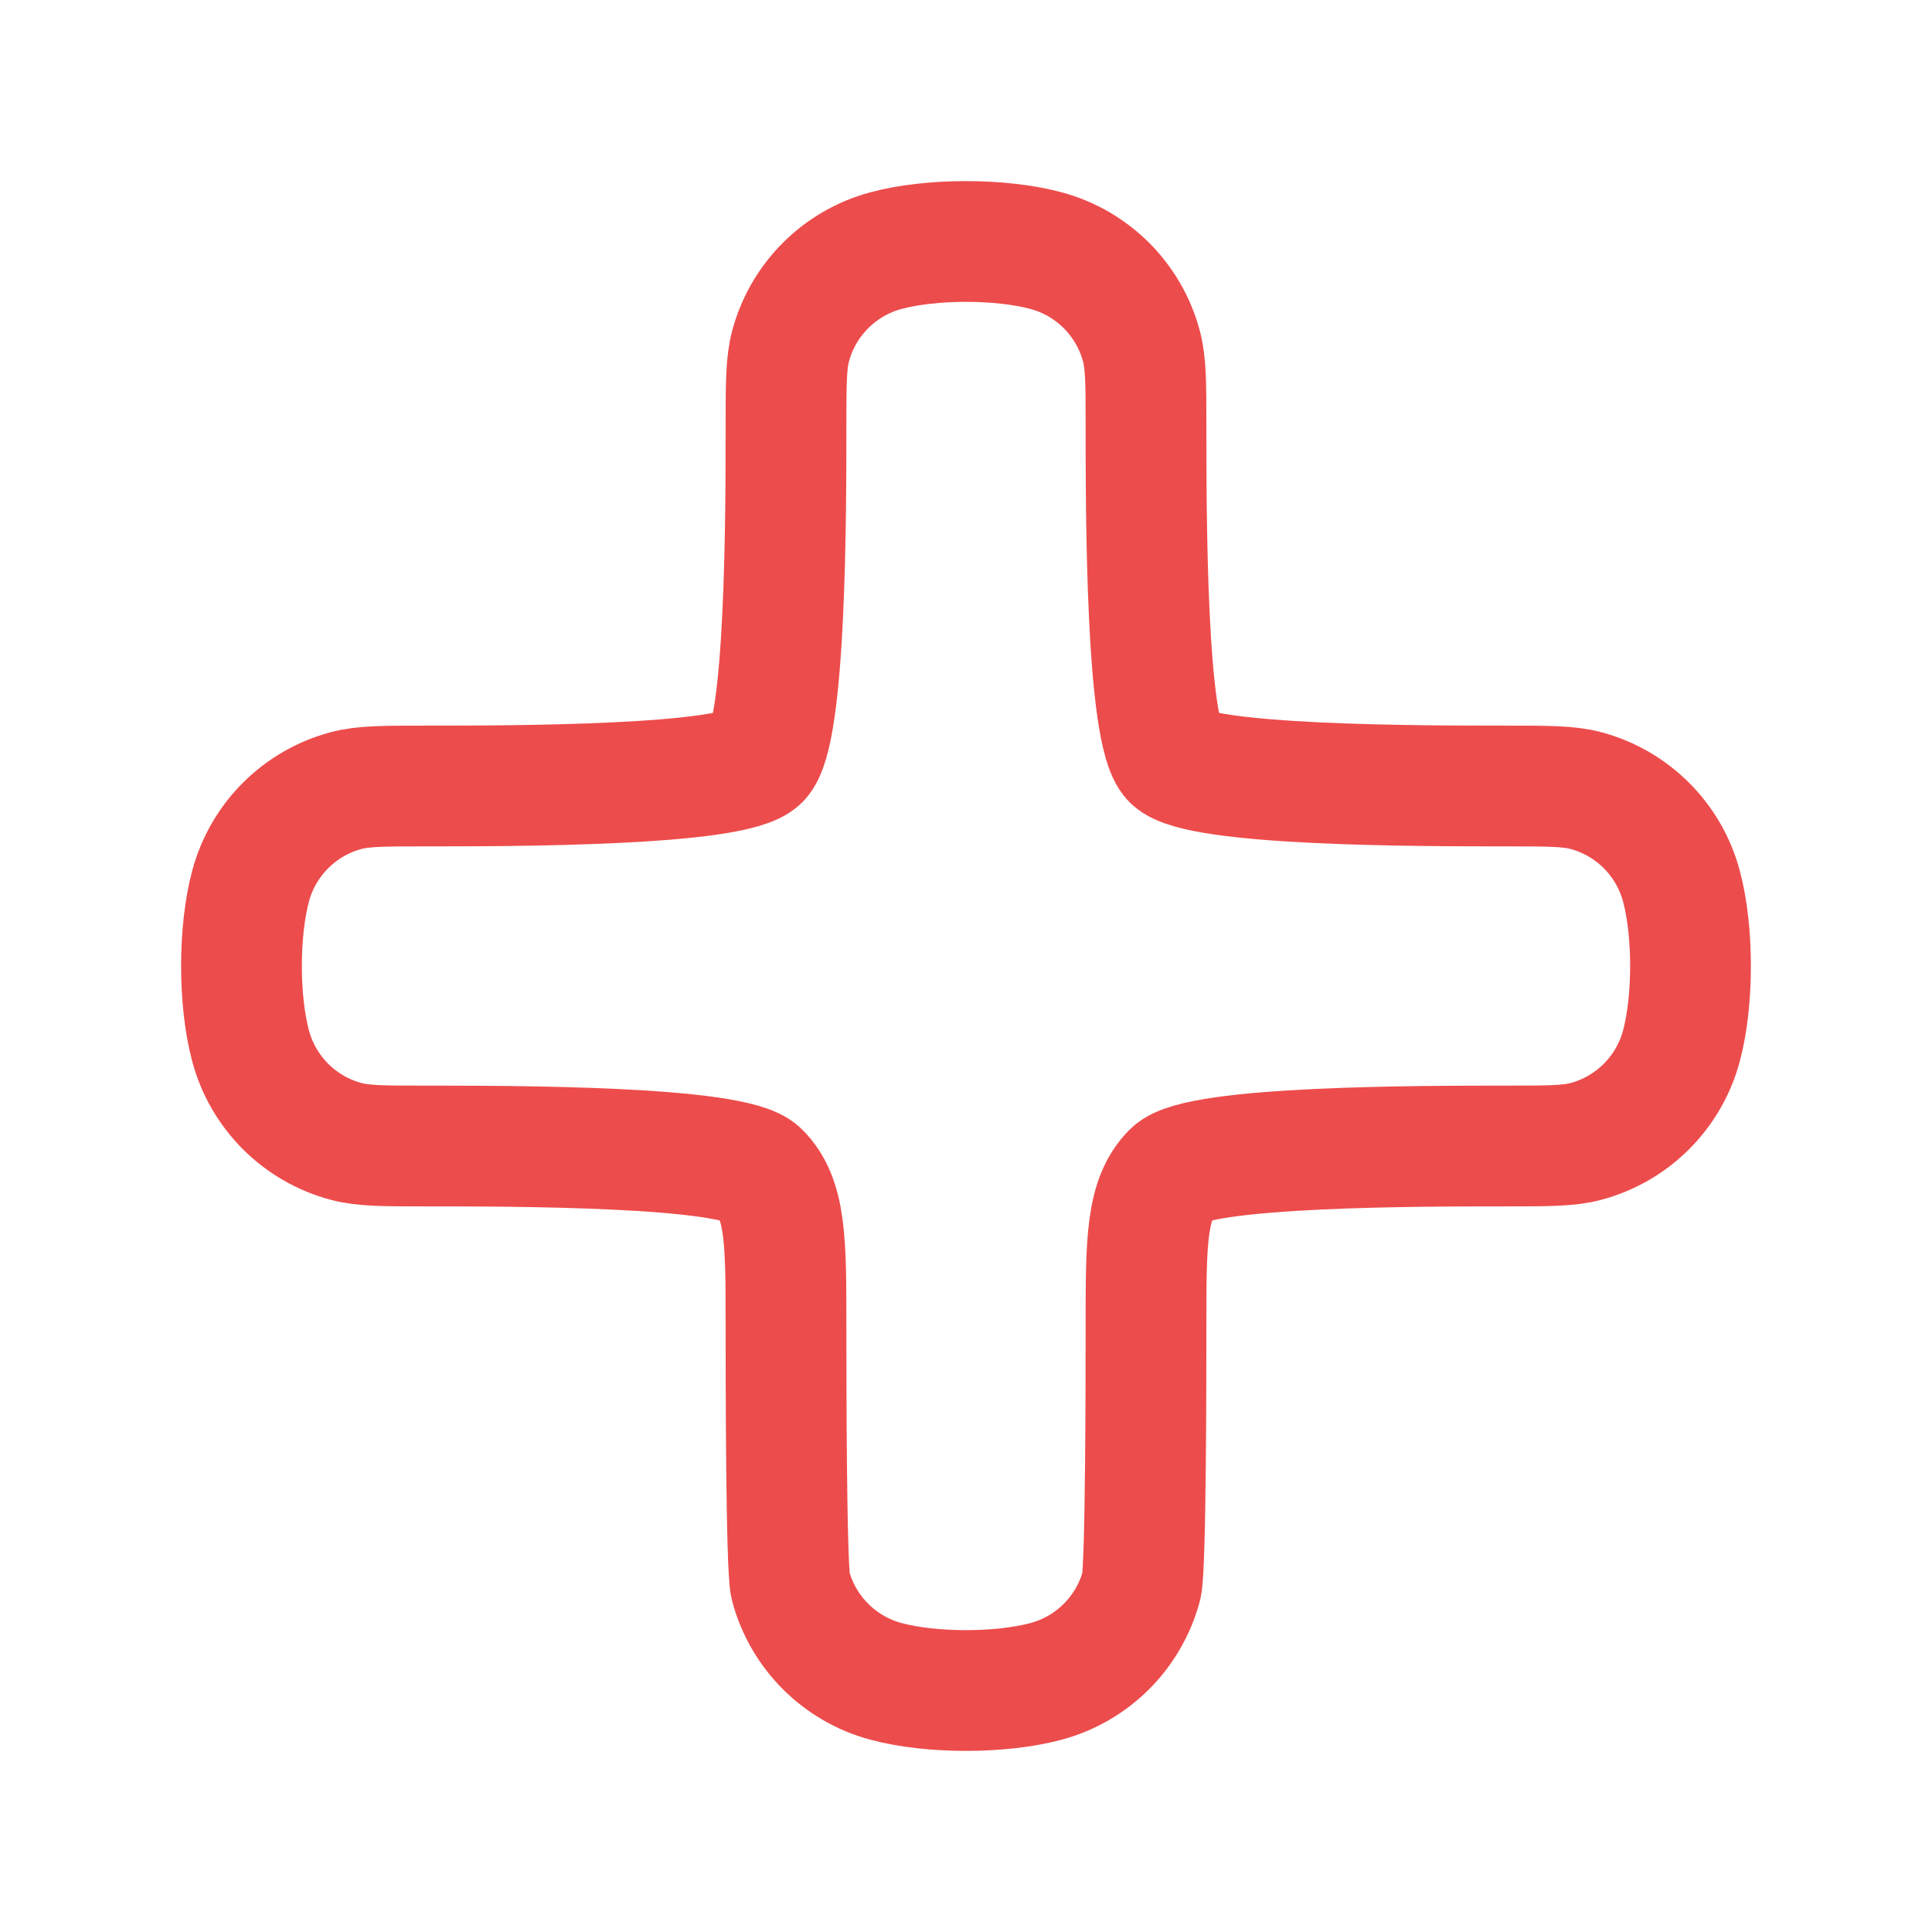 <svg xmlns="http://www.w3.org/2000/svg" viewBox="0 0 24 24" width="24" height="24" color="#ed4c4c" fill="none">
    <path d="M14.236 5.292C14.236 4.772 14.236 4.512 14.179 4.299C14.024 3.72 13.572 3.268 12.993 3.113C12.431 2.962 11.568 2.962 11.007 3.113C10.428 3.268 9.976 3.72 9.821 4.299C9.764 4.512 9.764 4.772 9.764 5.292C9.764 6.346 9.764 9.109 9.436 9.436C9.109 9.764 6.346 9.764 5.292 9.764C4.772 9.764 4.512 9.764 4.299 9.821C3.72 9.976 3.268 10.428 3.113 11.007C2.962 11.569 2.962 12.431 3.113 12.993C3.268 13.572 3.72 14.024 4.299 14.179C4.512 14.236 4.772 14.236 5.292 14.236C6.346 14.236 9.109 14.236 9.436 14.563C9.764 14.891 9.764 15.418 9.764 16.472C9.764 16.992 9.764 19.488 9.821 19.701C9.976 20.28 10.428 20.732 11.007 20.887C11.568 21.038 12.431 21.038 12.993 20.887C13.572 20.732 14.024 20.28 14.179 19.701C14.236 19.488 14.236 16.992 14.236 16.472C14.236 15.418 14.236 14.891 14.563 14.563C14.891 14.236 17.654 14.236 18.708 14.236C19.228 14.236 19.488 14.236 19.701 14.179C20.28 14.024 20.732 13.572 20.887 12.993C21.038 12.431 21.038 11.569 20.887 11.007C20.732 10.428 20.28 9.976 19.701 9.821C19.488 9.764 19.228 9.764 18.708 9.764C17.654 9.764 14.891 9.764 14.563 9.436C14.236 9.109 14.236 6.346 14.236 5.292Z" stroke="currentColor" stroke-width="1.5" stroke-linecap="round" stroke-linejoin="round" />
</svg>